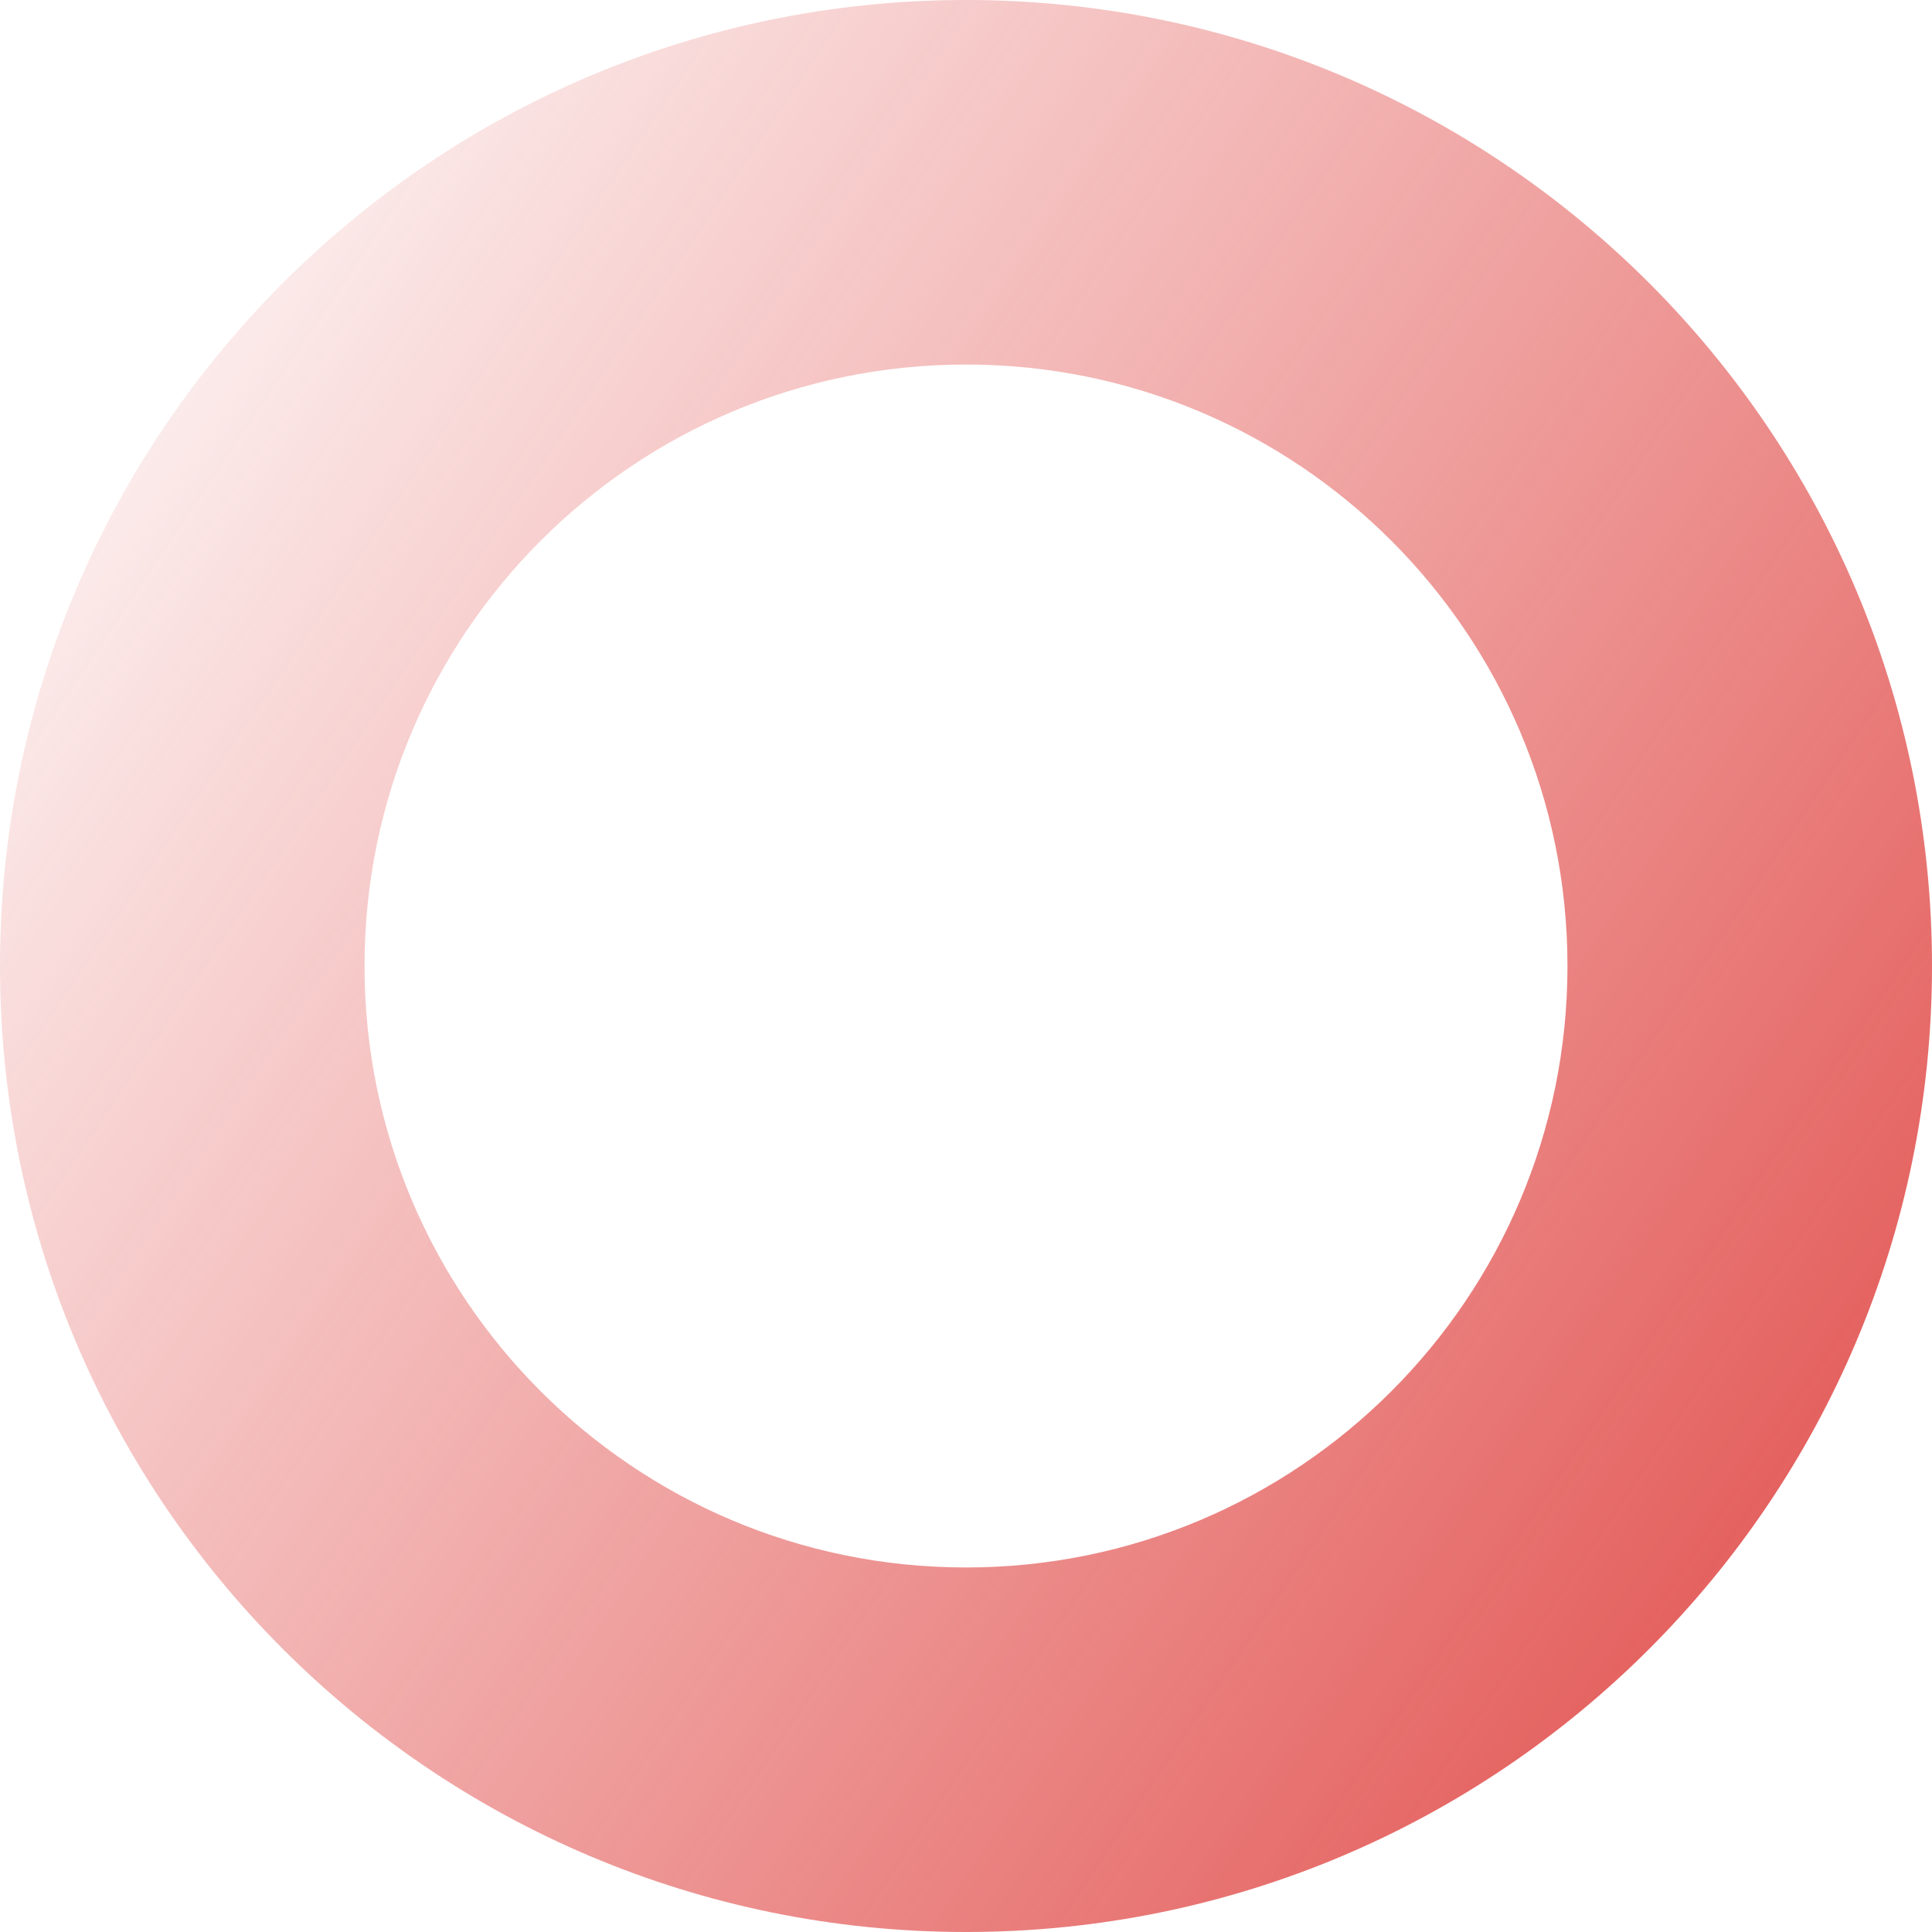 <svg width="398" height="398" viewBox="0 0 398 398" fill="none" xmlns="http://www.w3.org/2000/svg">
<path fill-rule="evenodd" clip-rule="evenodd" d="M199 322.906C267.431 322.906 322.906 267.431 322.906 199C322.906 130.569 267.431 75.094 199 75.094C130.569 75.094 75.094 130.569 75.094 199C75.094 267.431 130.569 322.906 199 322.906ZM199 398C308.905 398 398 308.905 398 199C398 89.095 308.905 0 199 0C89.095 0 0 89.095 0 199C0 308.905 89.095 398 199 398Z" fill="url(#paint0_linear_1138_117050)"/>
<defs>
<linearGradient id="paint0_linear_1138_117050" x1="483.42" y1="353.882" x2="-7.62756e-06" y2="29.099" gradientUnits="userSpaceOnUse">
<stop stop-color="#DD3835"/>
<stop offset="1" stop-color="#DD3835" stop-opacity="0"/>
</linearGradient>
</defs>
</svg>
